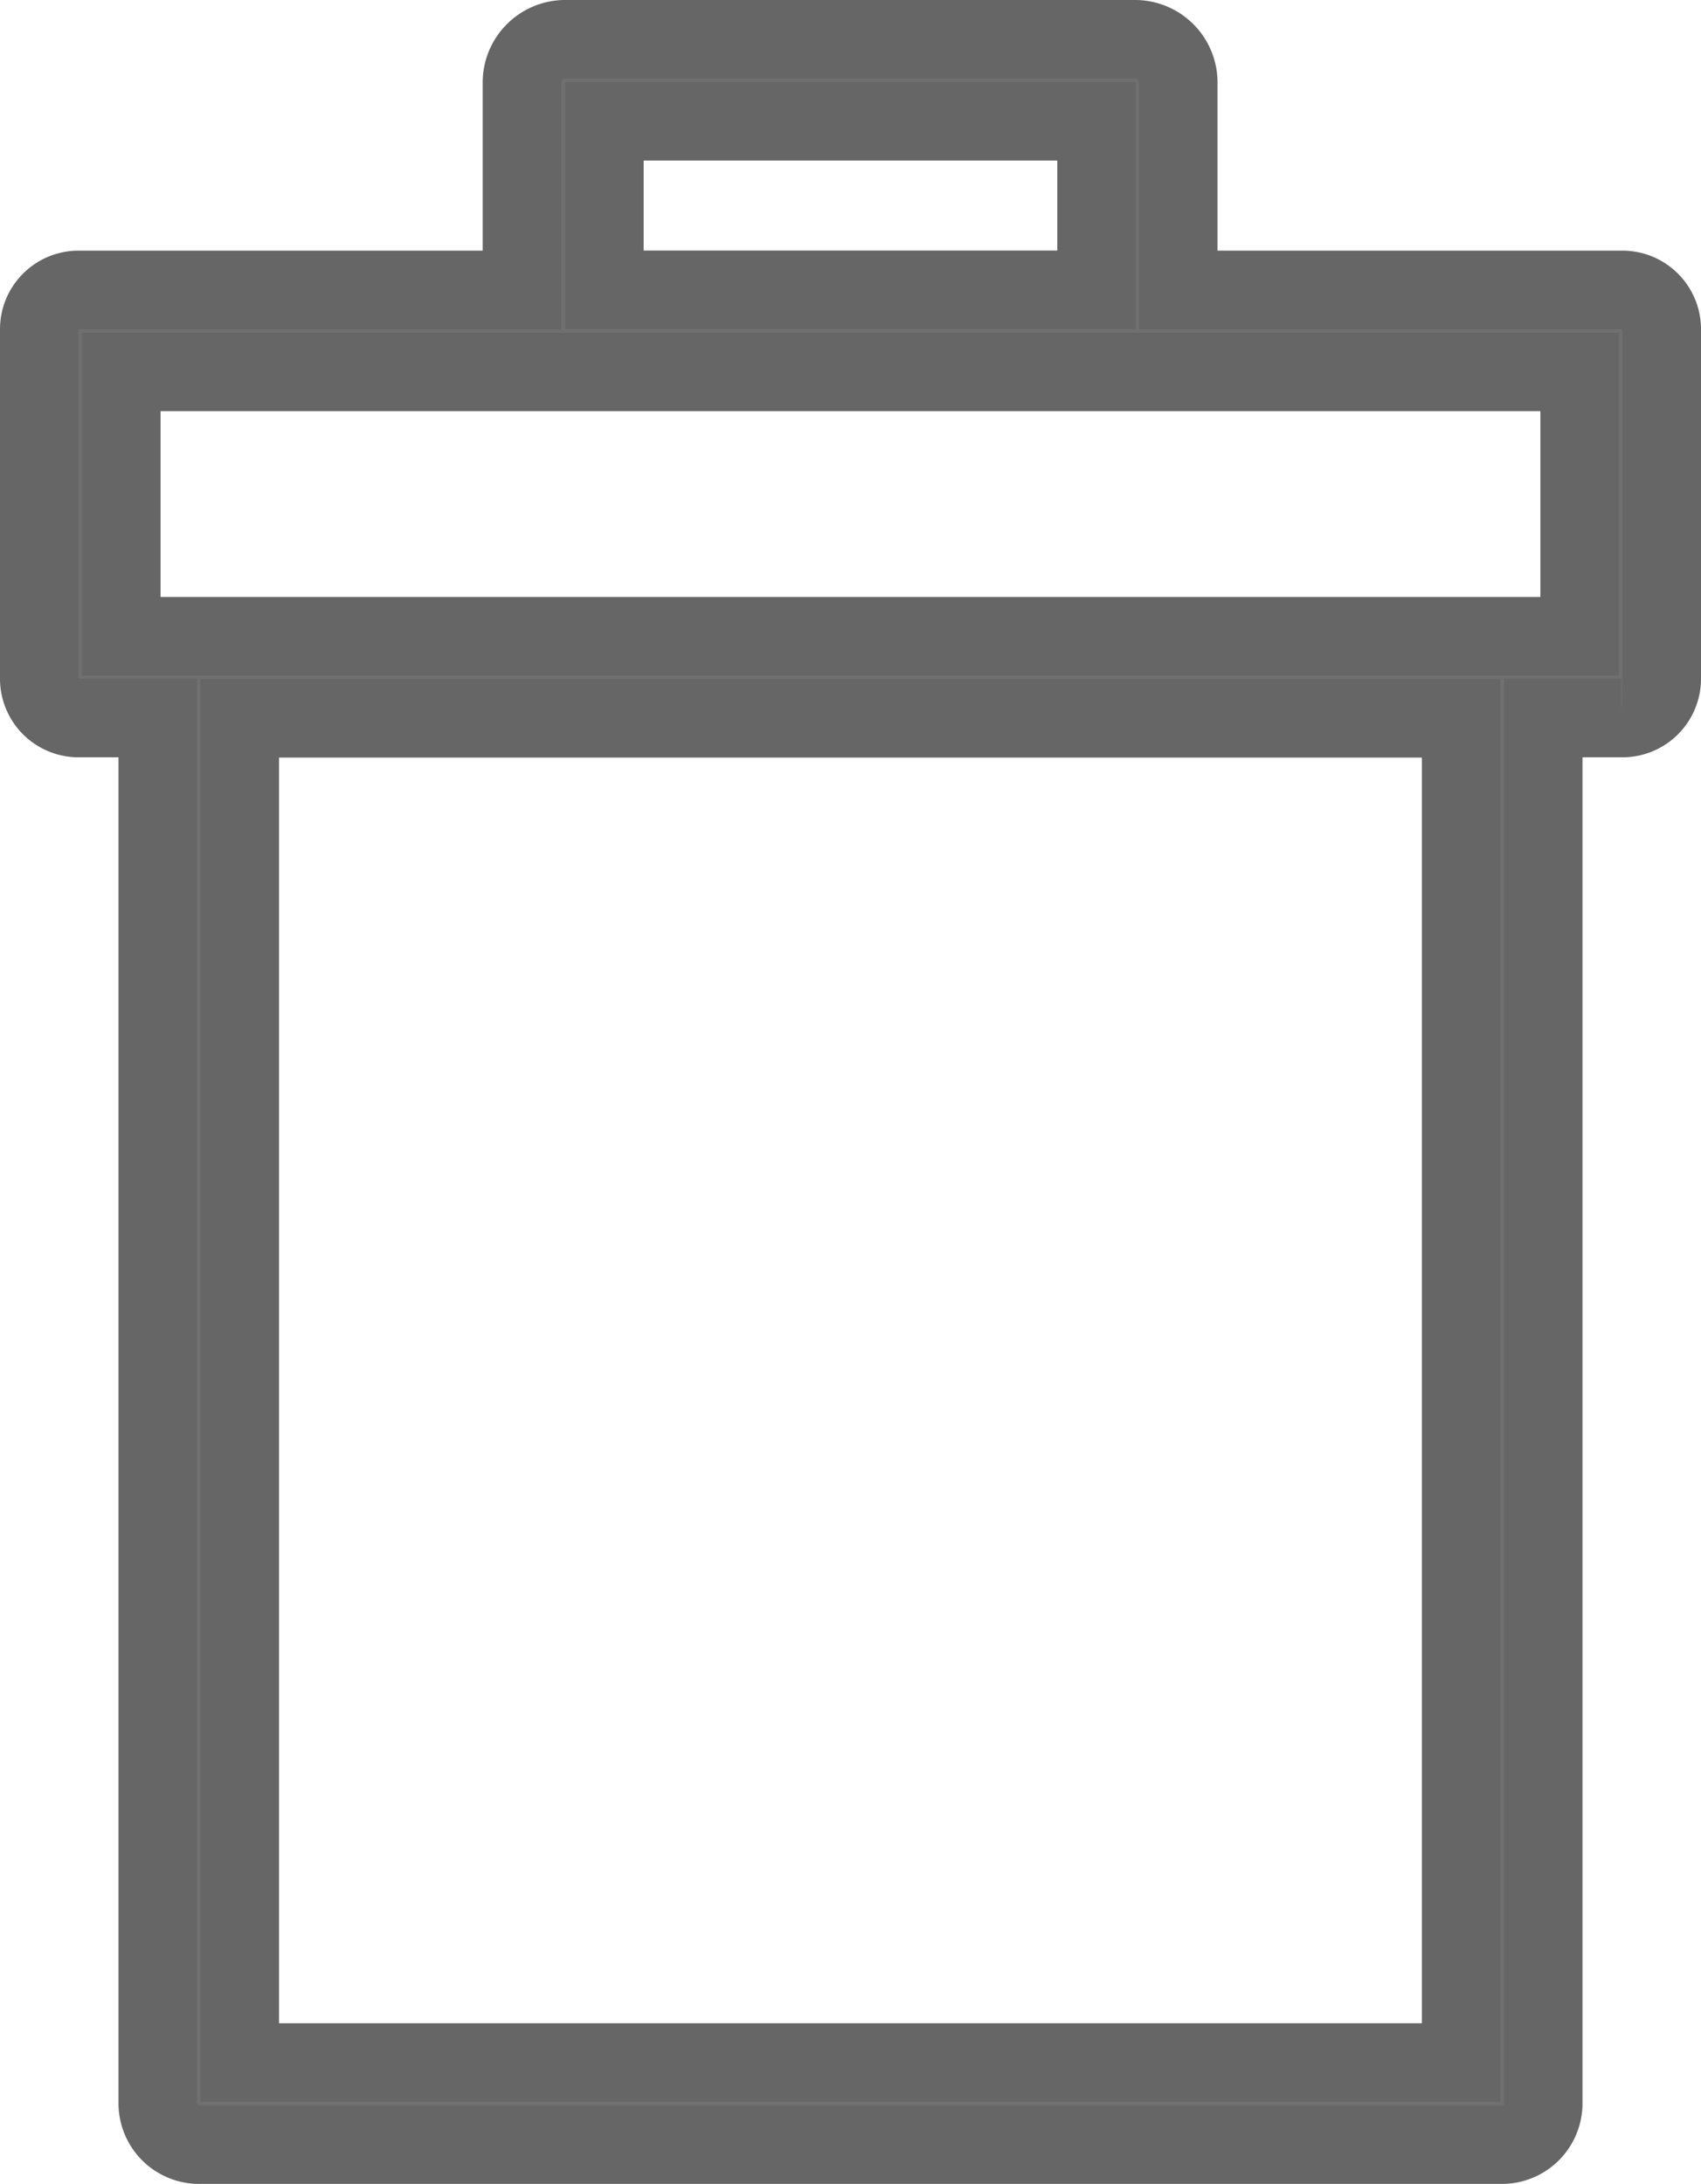 <svg xmlns="http://www.w3.org/2000/svg" width="17.324" height="22.243" viewBox="0 0 17.324 22.243">
  <path id="Delete" d="M94.111,27.553H89.6V25.43a.441.441,0,0,0-.432-.43h-5.82a.441.441,0,0,0-.432.43v2.123H78.412a.4.4,0,0,0-.412.4v3.56a.4.4,0,0,0,.412.4h.795v14.1a.421.421,0,0,0,.409.43H92.908a.421.421,0,0,0,.409-.43v-14.1h.795a.4.4,0,0,0,.412-.4v-3.56a.4.4,0,0,0-.412-.4ZM83.755,25.835h5.013v1.717H83.755Zm8.726,19.772H80.042V31.916H92.481ZM93.688,31.08H78.835V28.388H93.688Z" transform="translate(-77.6 -24.6)" fill="#707070" stroke="#666" stroke-width="0.8"/>
</svg>

